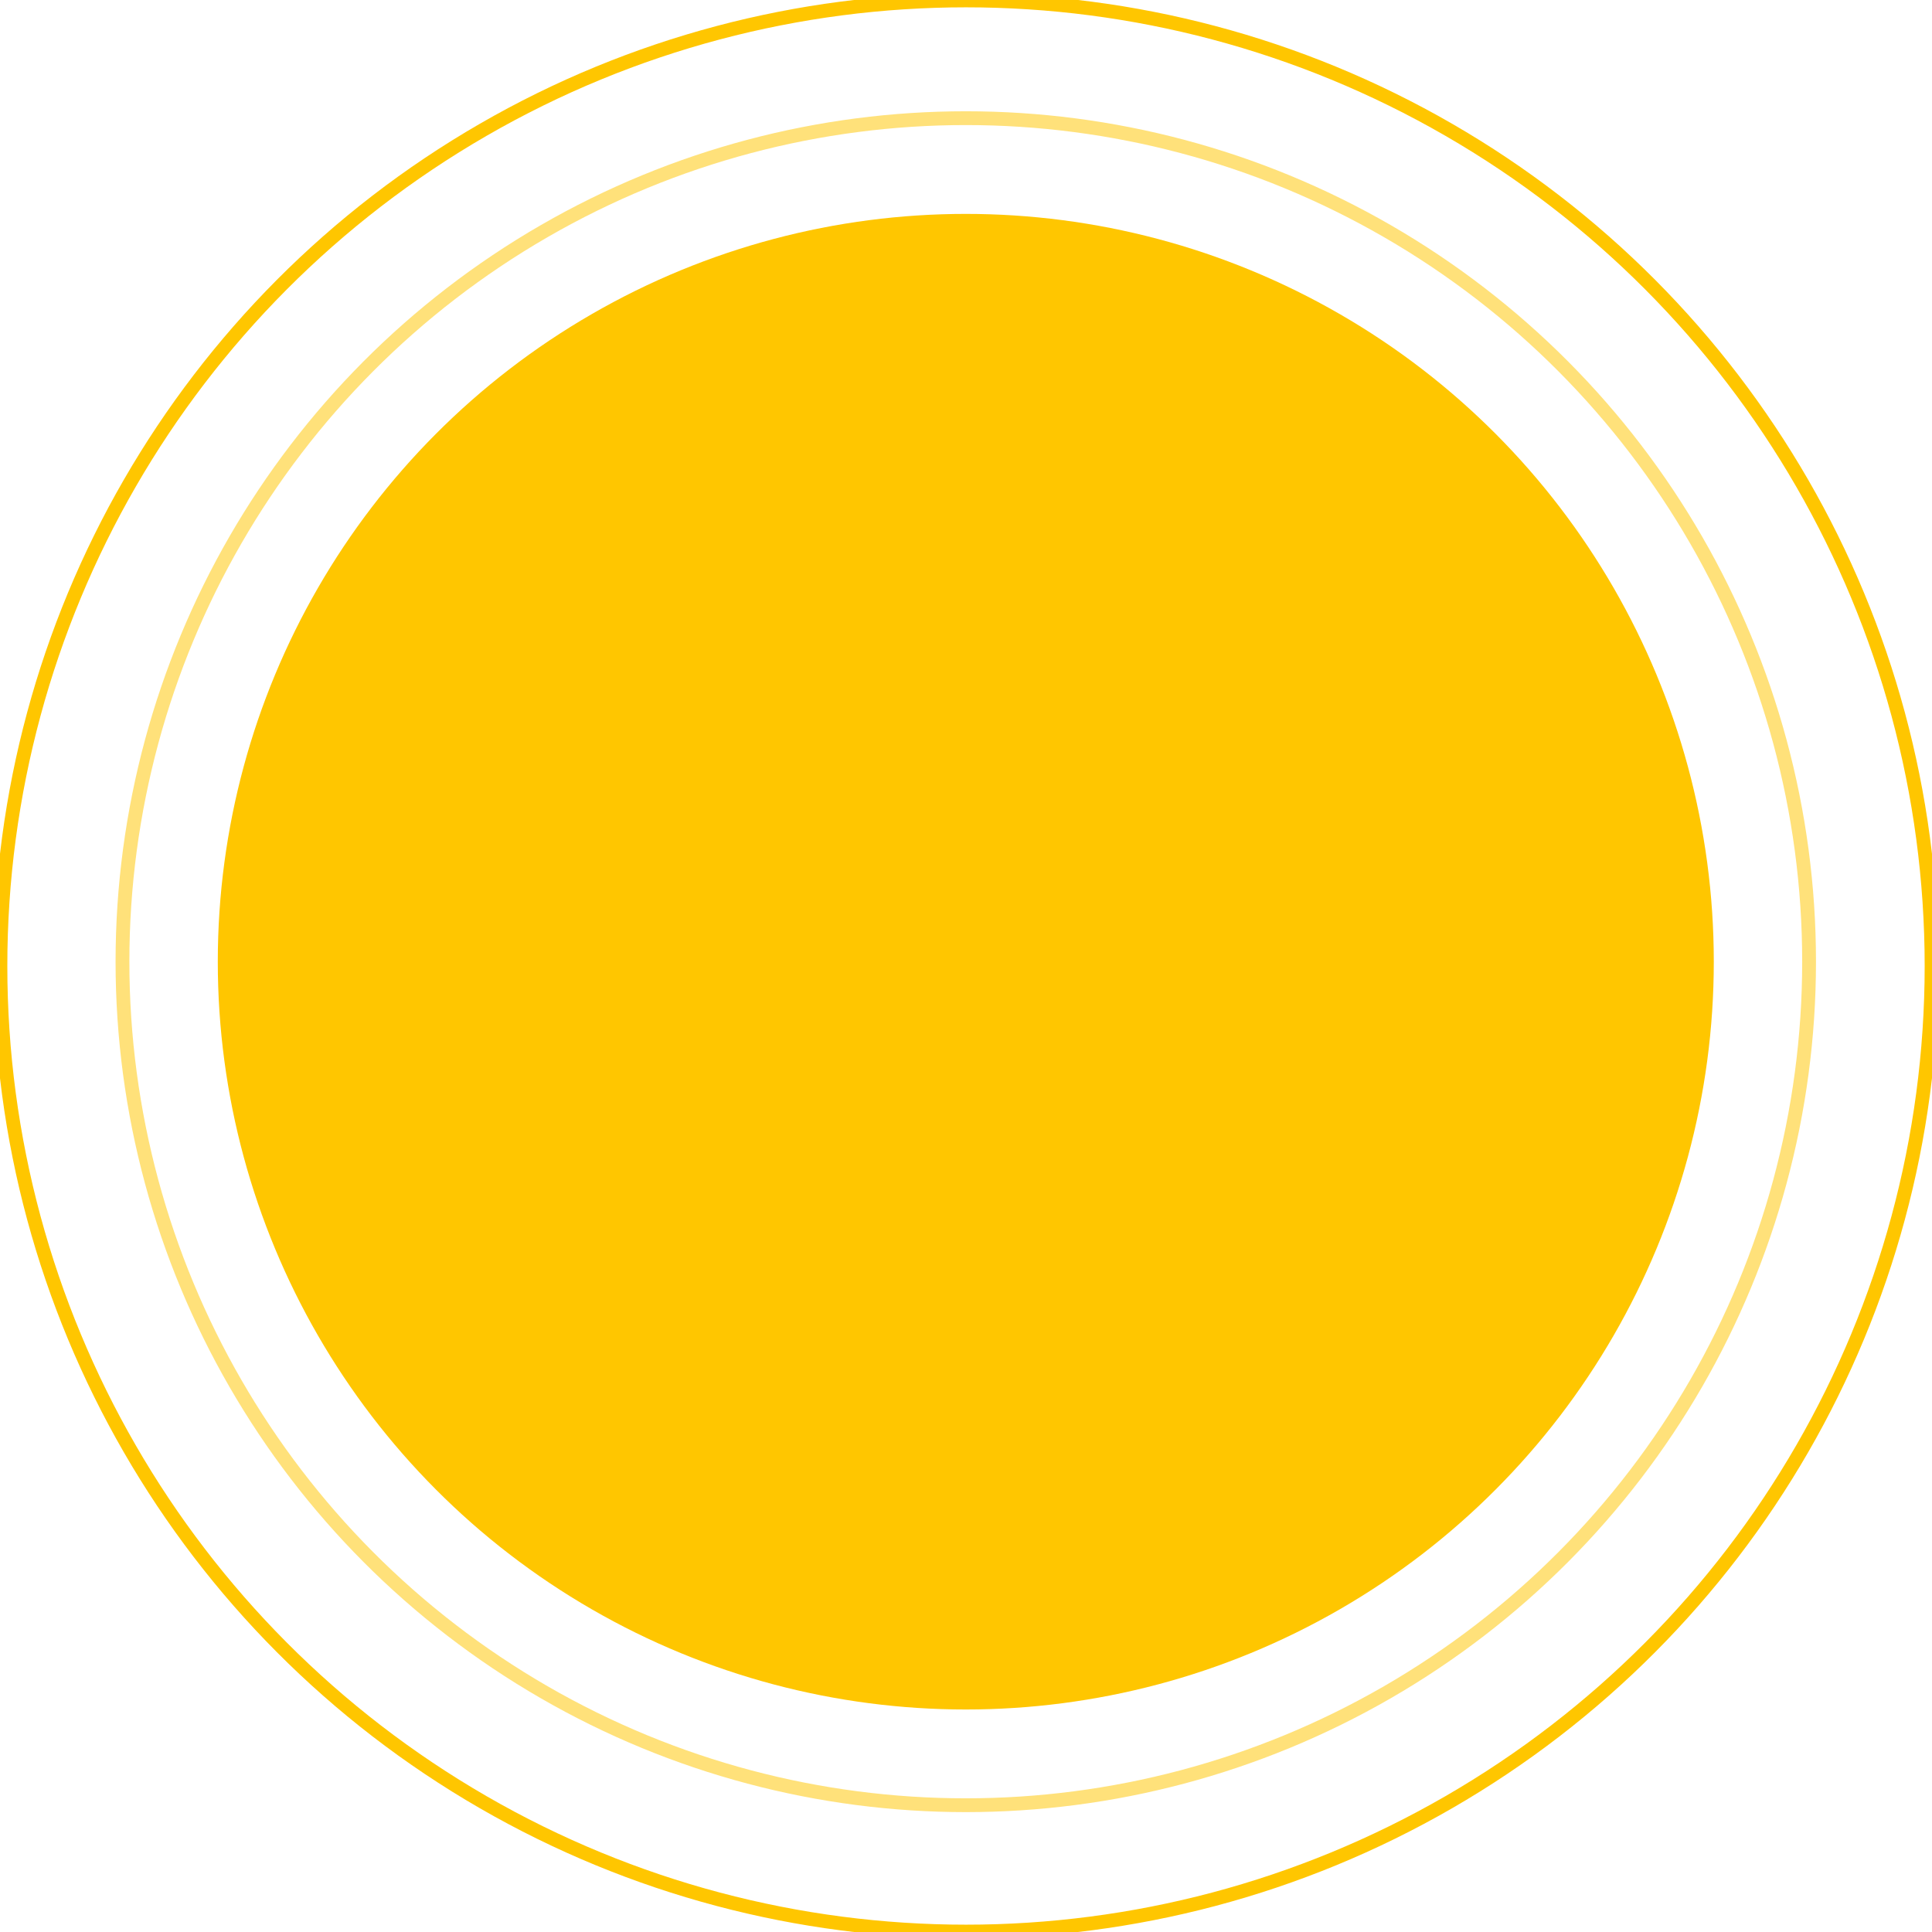 <svg xmlns="http://www.w3.org/2000/svg" width="140" height="140" viewBox="0 0 140 140">
<defs>
    <style>
      .cls-1, .cls-2 {
        fill: none;
        stroke: #ffc600;
        stroke-width: 1px;
      }

      .cls-2 {
        opacity: 0.52;
      }

      .cls-3 {
        fill: #ffc600;
      }
    </style>
  </defs>
  <circle id="Эллипс_1_копия_6" data-name="Эллипс 1 копия 6" class="cls-1" cx="70" cy="70" r="69.969"/>
  <ellipse id="Эллипс_1_копия_5" data-name="Эллипс 1 копия 5" class="cls-2" cx="69.984" cy="69.688" rx="61.109" ry="61.125"/>
  <ellipse id="Эллипс_1_копия_4" data-name="Эллипс 1 копия 4" class="cls-3" cx="69.985" cy="69.688" rx="54.203" ry="54.188"/>
</svg>
